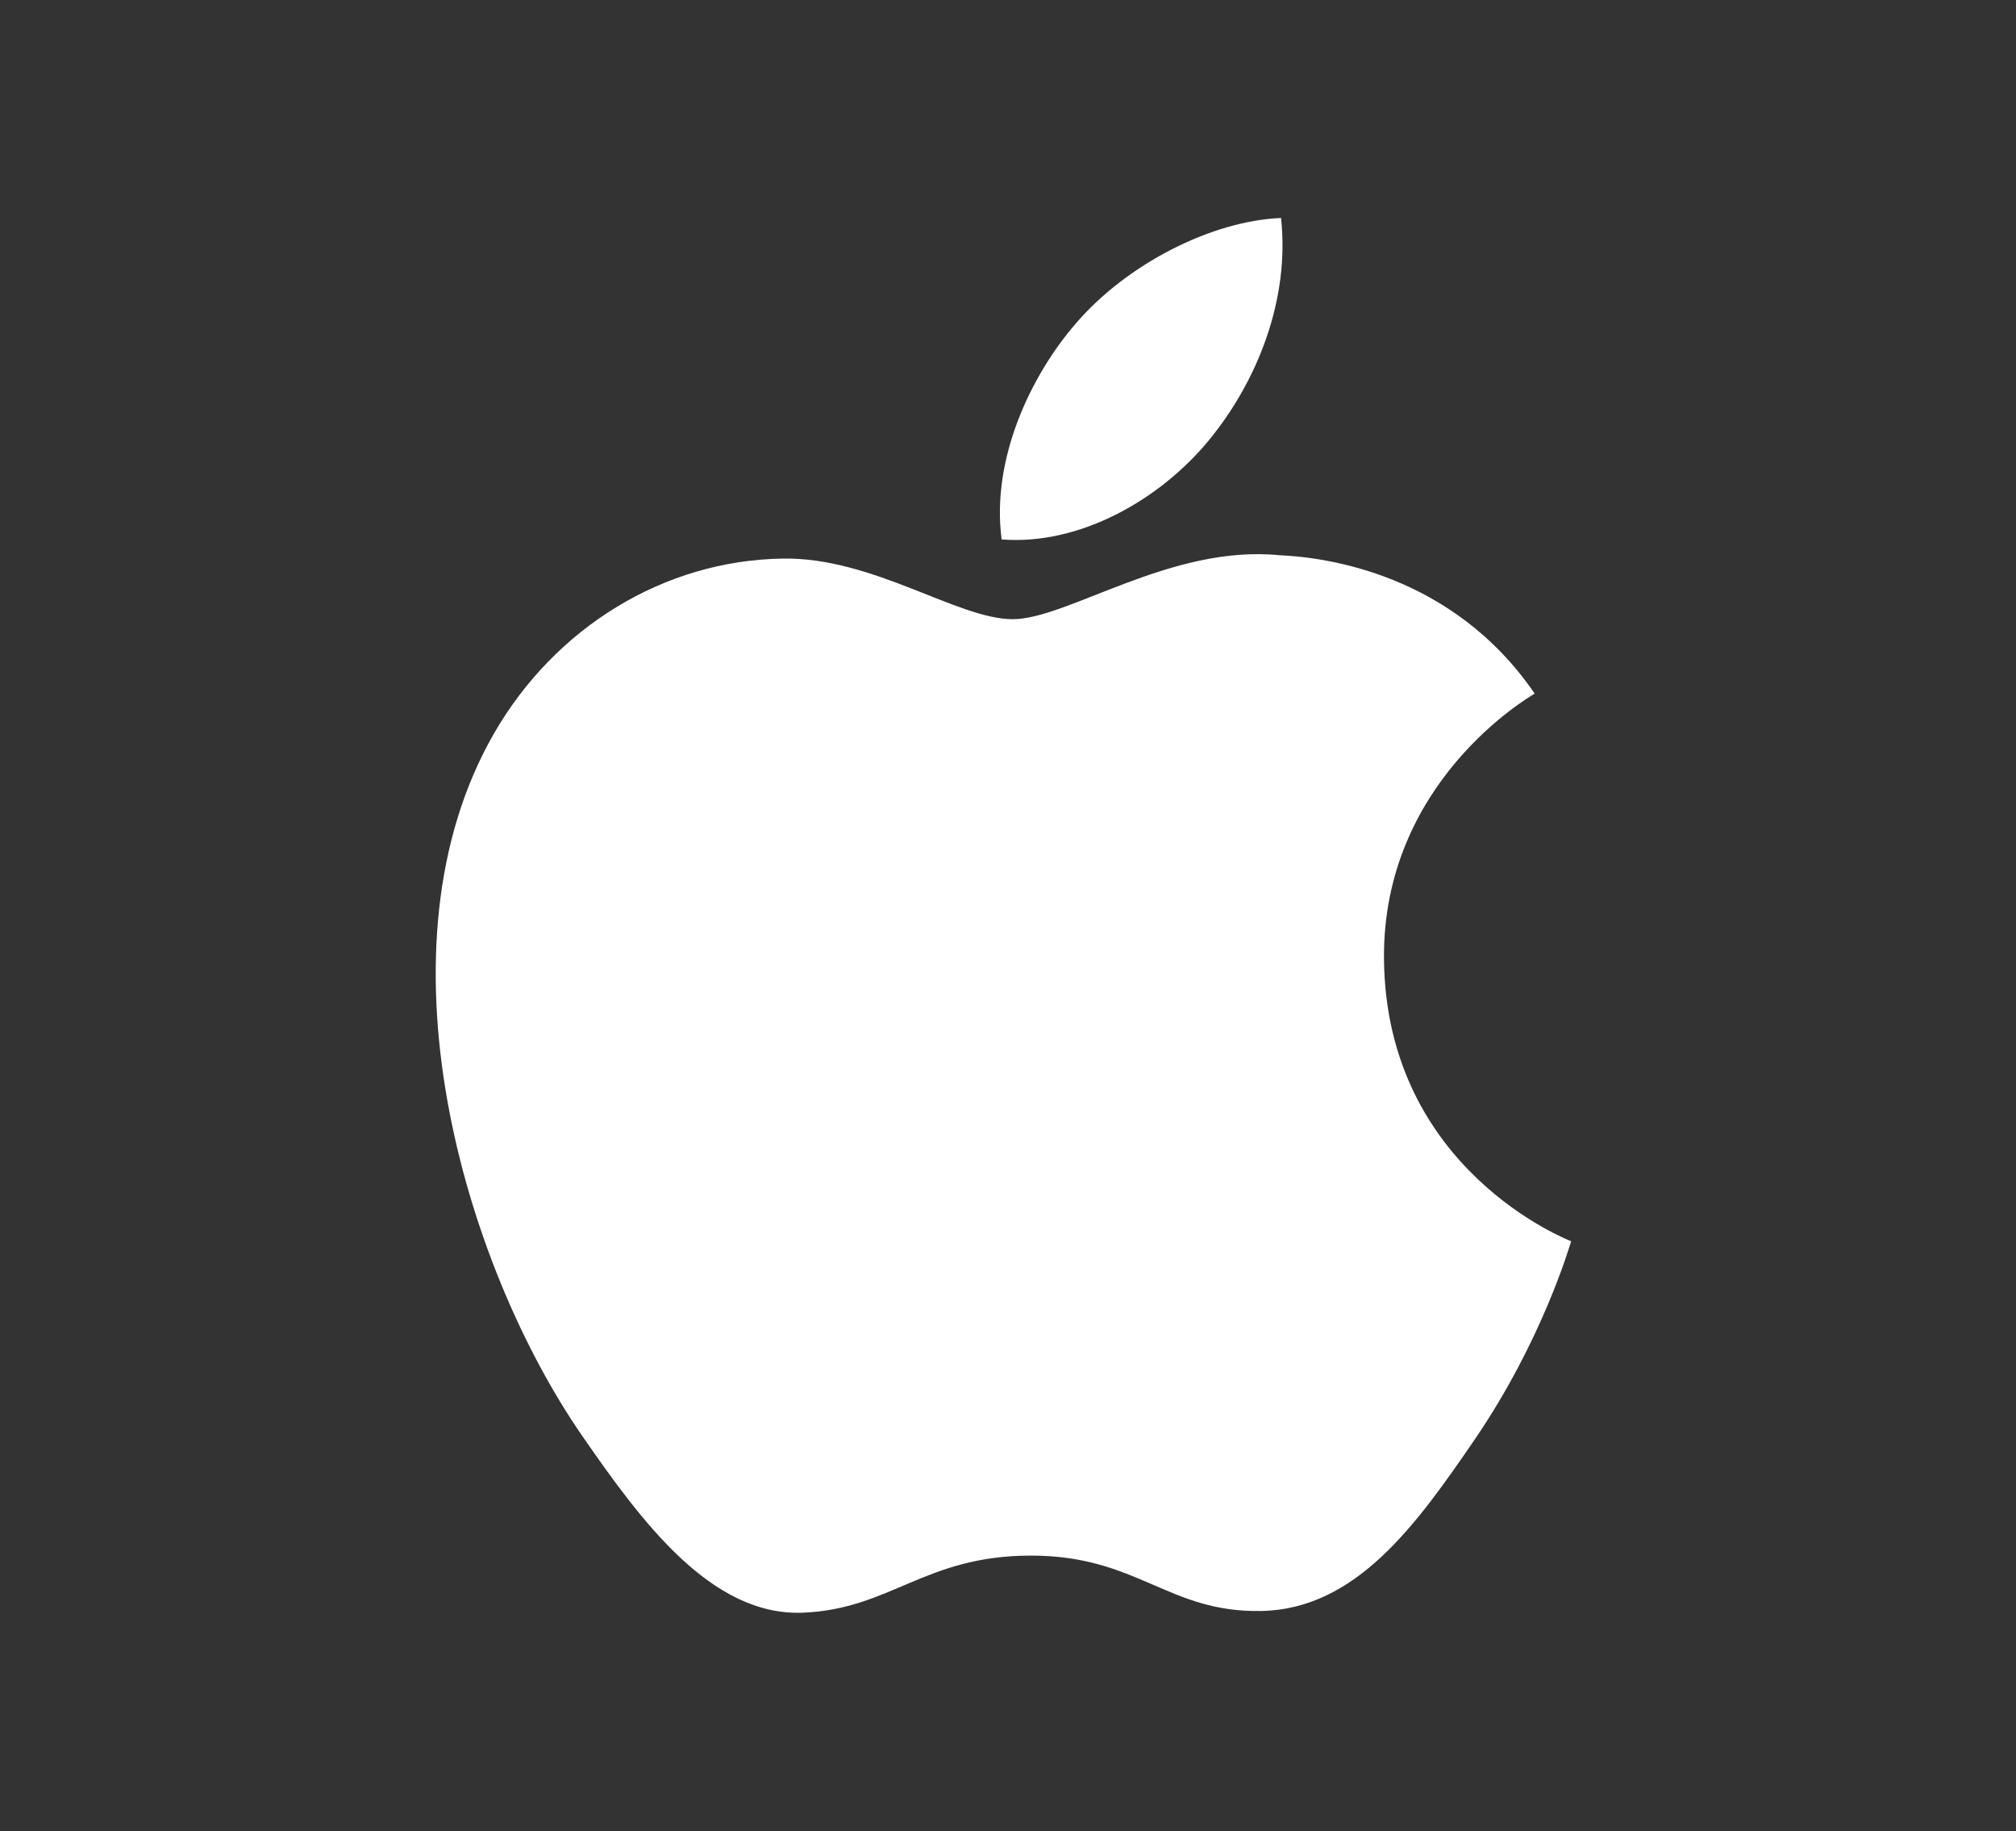 <?xml version="1.0" encoding="UTF-8" standalone="no"?>
<!DOCTYPE svg PUBLIC "-//W3C//DTD SVG 1.1//EN" "http://www.w3.org/Graphics/SVG/1.1/DTD/svg11.dtd">
<svg width="100%" height="100%" viewBox="0 0 185 168" version="1.1" xmlns="http://www.w3.org/2000/svg" xmlns:xlink="http://www.w3.org/1999/xlink" xml:space="preserve" xmlns:serif="http://www.serif.com/" style="fill-rule:evenodd;clip-rule:evenodd;stroke-linejoin:round;stroke-miterlimit:2;">
    <rect x="0" y="0" width="185" height="168" fill="#333333" stroke="none"/>
    <g transform="matrix(1.03,0,0,1.03,26.16,18.06)">
        <path d="M97.905,67.885C98.079,86.685 114.399,92.942 114.579,93.022C114.441,93.462 111.972,101.938 105.982,110.691C100.804,118.259 95.429,125.799 86.964,125.957C78.646,126.109 75.971,121.023 66.46,121.023C56.952,121.023 53.981,125.799 46.106,126.109C37.934,126.419 31.711,117.924 26.49,110.385C15.822,94.961 7.669,66.8 18.616,47.791C24.054,38.351 33.774,32.374 44.323,32.22C52.347,32.067 59.921,37.618 64.826,37.618C69.728,37.618 78.932,30.942 88.608,31.922C92.659,32.091 104.029,33.558 111.33,44.246C110.743,44.611 97.764,52.167 97.905,67.885M82.272,21.719C86.61,16.468 89.53,9.156 88.734,1.883C82.48,2.134 74.918,6.05 70.433,11.299C66.413,15.946 62.893,23.386 63.842,30.515C70.813,31.055 77.933,26.973 82.272,21.719" style="fill:white;fill-rule:nonzero;"/>
    </g>
</svg>
